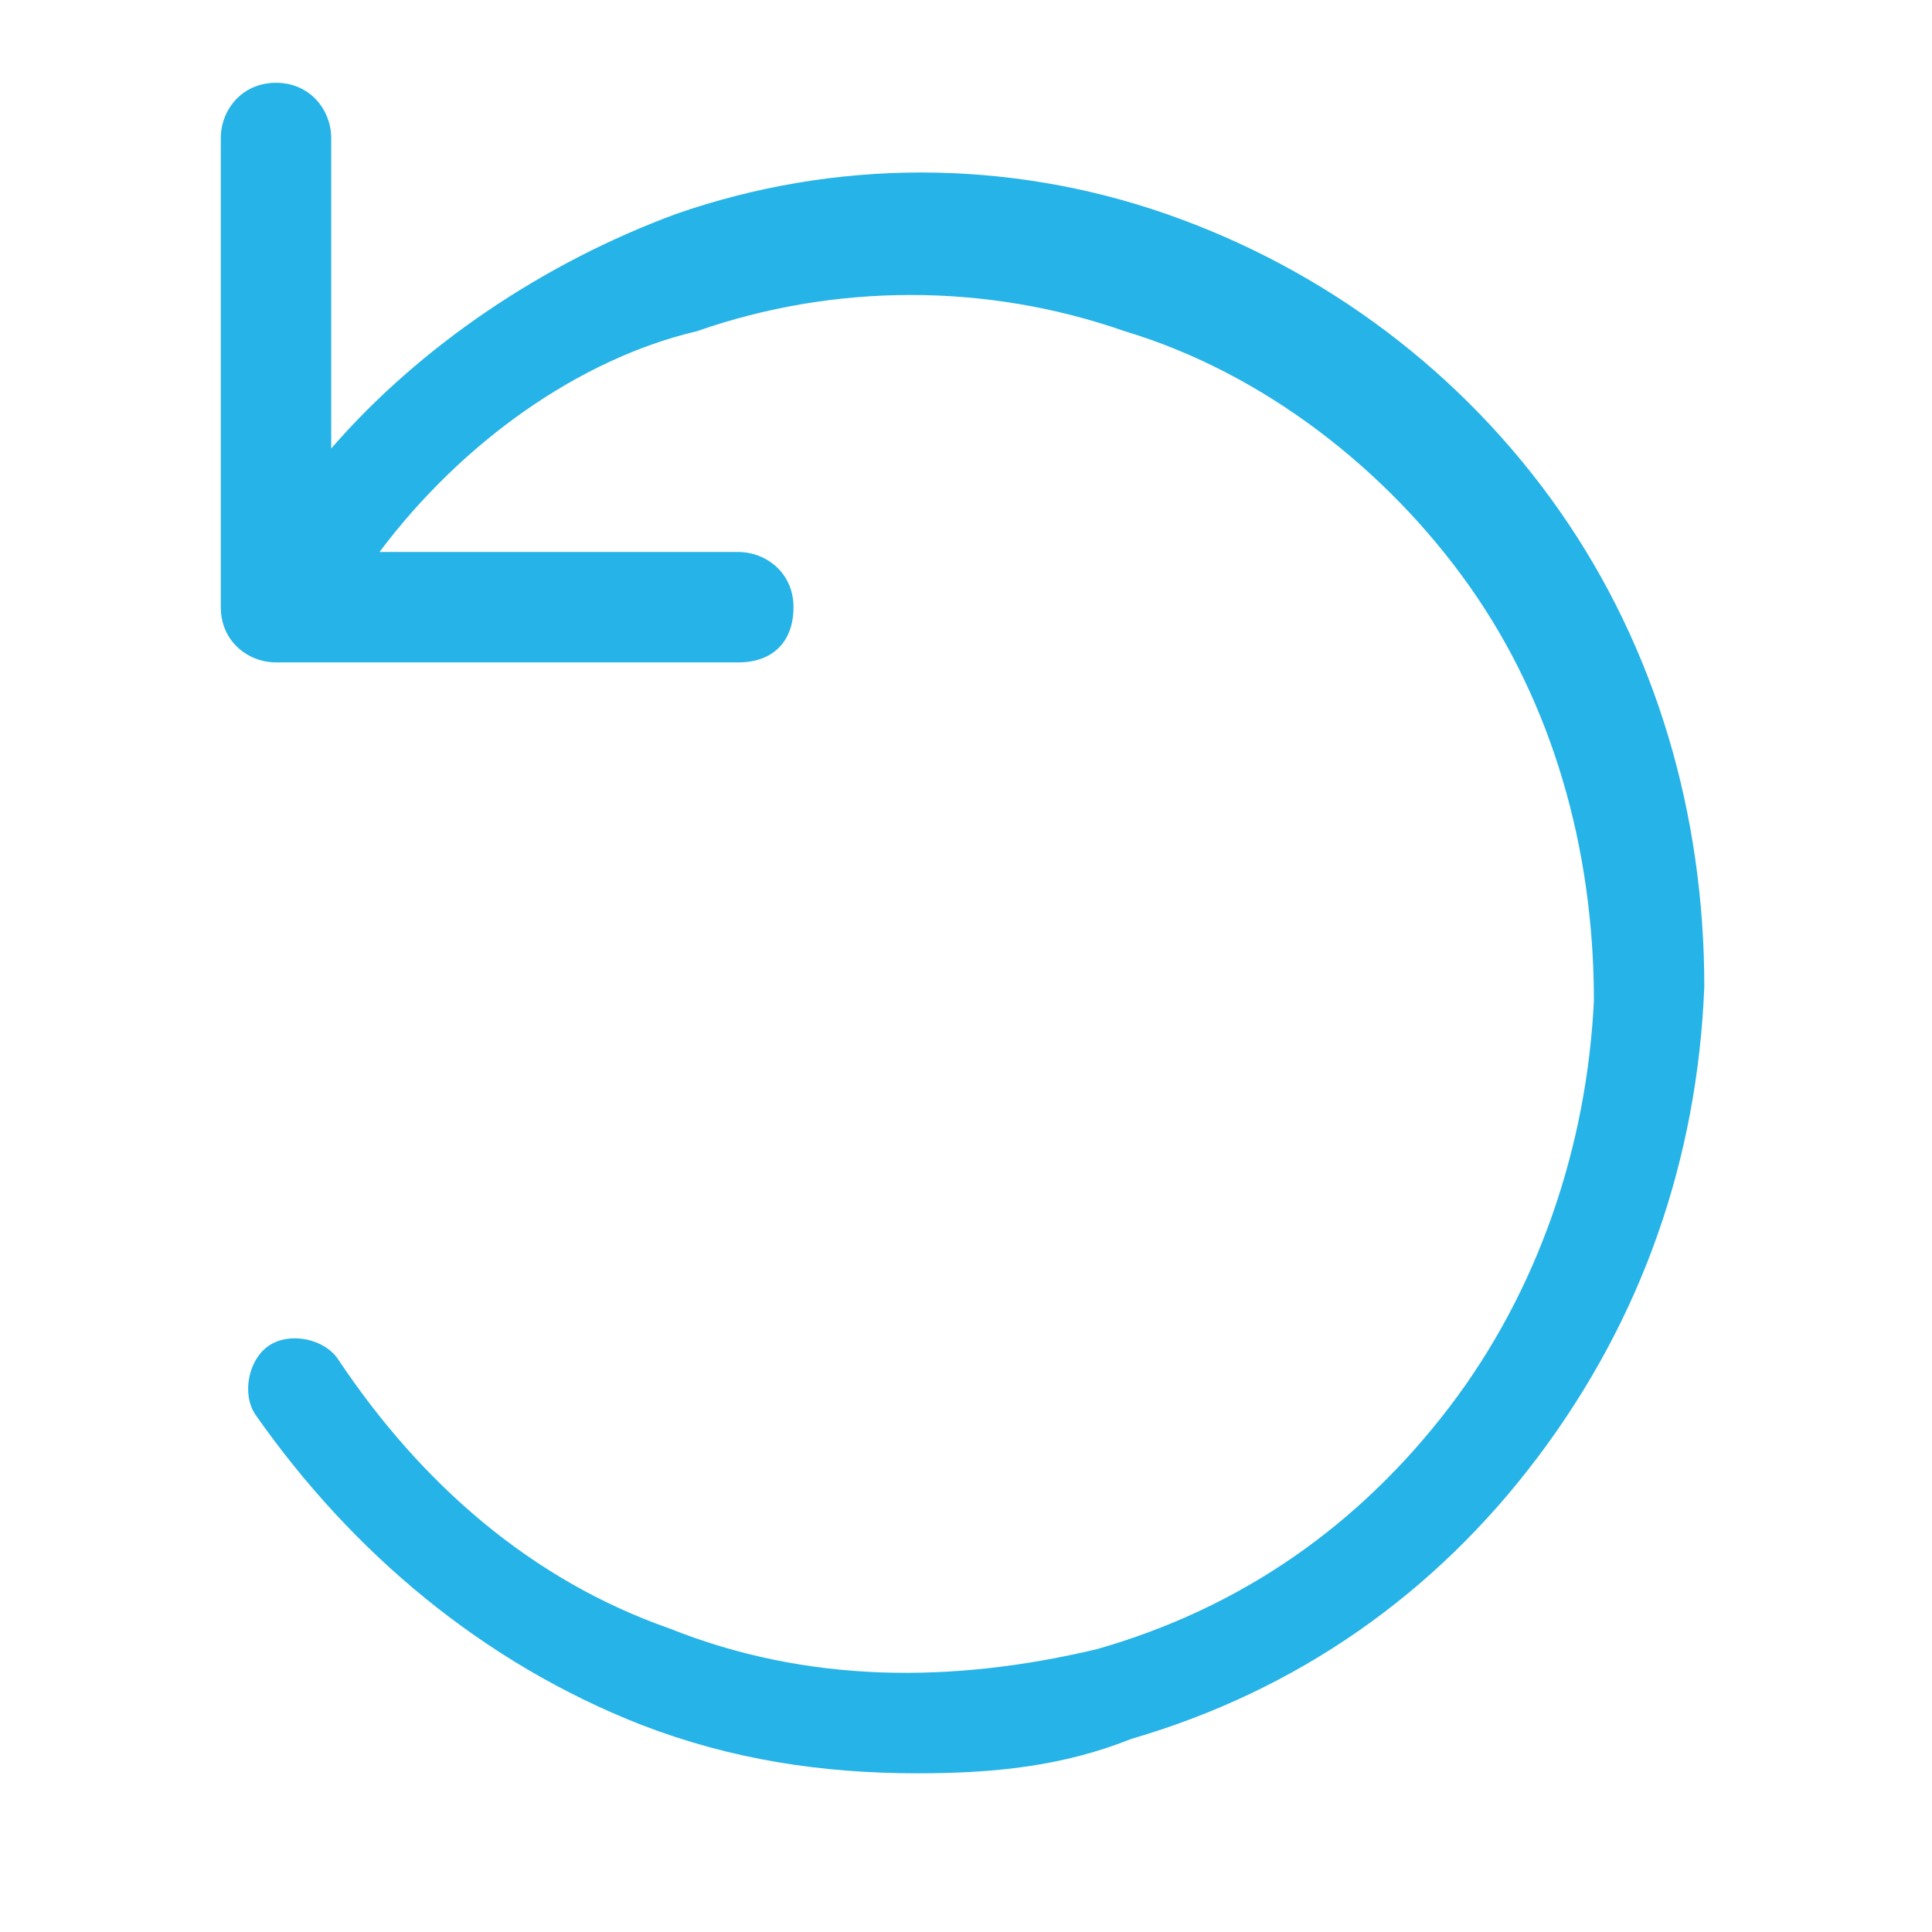 <?xml version="1.0" encoding="utf-8"?>
<!-- Generator: Adobe Illustrator 26.1.0, SVG Export Plug-In . SVG Version: 6.00 Build 0)  -->
<svg version="1.1" id="Слой_1" xmlns="http://www.w3.org/2000/svg" xmlns:xlink="http://www.w3.org/1999/xlink" x="0px" y="0px"
	 viewBox="0 0 28 28" style="enable-background:new 0 0 28 28;" xml:space="preserve">
<style type="text/css">
	.st0{fill:#26B3E8;}
</style>
<path class="st0" d="M13.3,25.7c-1.4,0-2.7-0.2-4-0.7c-2.3-0.9-4.2-2.5-5.6-4.5c-0.2-0.3-0.1-0.8,0.2-1c0.3-0.2,0.8-0.1,1,0.2
	c1.2,1.8,2.8,3.2,4.8,3.9c2,0.8,4.1,0.8,6.2,0.3c2.1-0.6,3.8-1.8,5.1-3.5c1.3-1.7,2-3.8,2.1-5.9c0-2.2-0.6-4.3-1.8-6
	c-1.2-1.7-3-3.1-5-3.7c-2-0.7-4.2-0.7-6.2,0C8.4,5.2,6.7,6.4,5.5,8h5.2c0.4,0,0.8,0.3,0.8,0.8s-0.3,0.8-0.8,0.8H4
	c-0.4,0-0.8-0.3-0.8-0.8V2c0-0.4,0.3-0.8,0.8-0.8S4.8,1.6,4.8,2v4.5c1.3-1.5,3.1-2.7,5-3.4c2.3-0.8,4.8-0.8,7.1,0
	c2.3,0.8,4.3,2.3,5.7,4.3c1.4,2,2.1,4.4,2.1,6.9c-0.1,2.5-0.9,4.8-2.4,6.8c-1.5,2-3.5,3.4-5.9,4.1C15.4,25.6,14.4,25.7,13.3,25.7z"
	/>
</svg>
